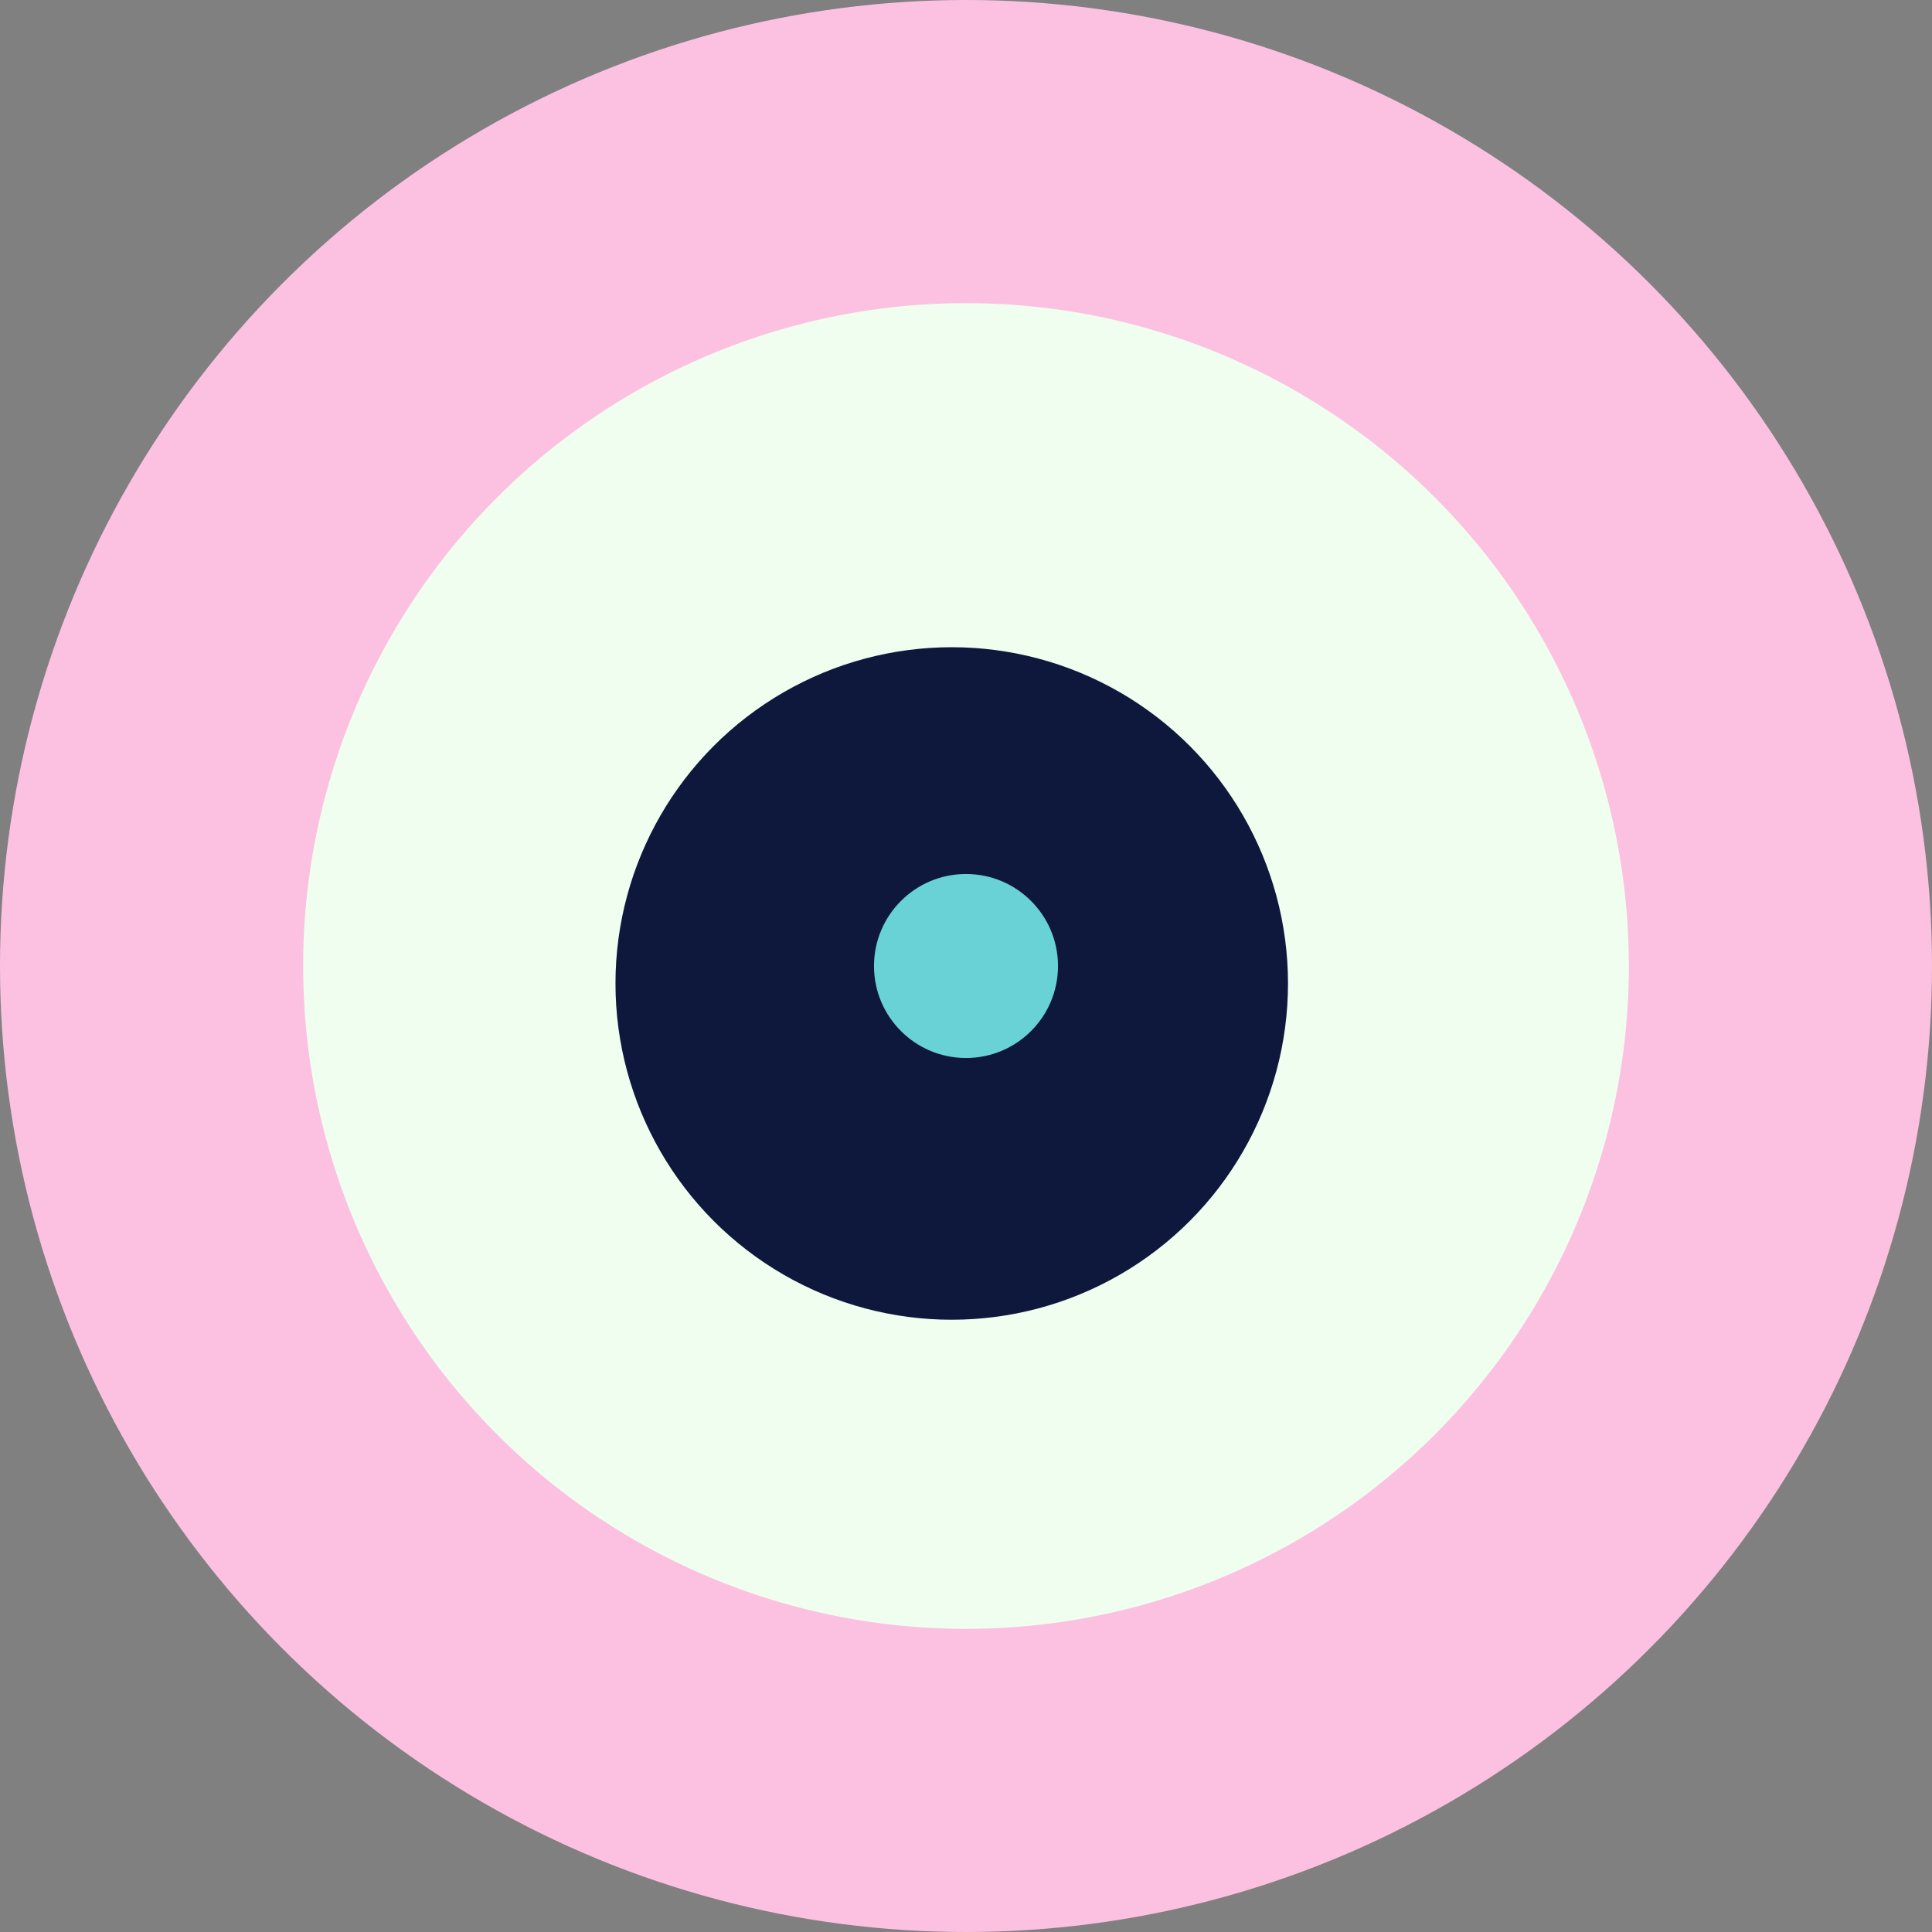 <svg xmlns="http://www.w3.org/2000/svg" width="42" height="42" viewBox="0 0 42 42"><rect x="0" y="0" width="42" height="42" fill="#808080" stroke="none"/><defs><style>.cls-1{fill:#fcc1e1;}.cls-2{fill:#f0feef;}.cls-3{fill:#0e183d;}.cls-4{fill:#69d2d7;}</style></defs><g id="Layer_3" data-name="Layer 3"><circle class="cls-1" cx="21" cy="21" r="21"/><circle class="cls-2" cx="21" cy="21" r="14.41"/><circle class="cls-3" cx="20.69" cy="21.38" r="7.31"/><circle class="cls-4" cx="21" cy="21" r="2"/></g></svg>